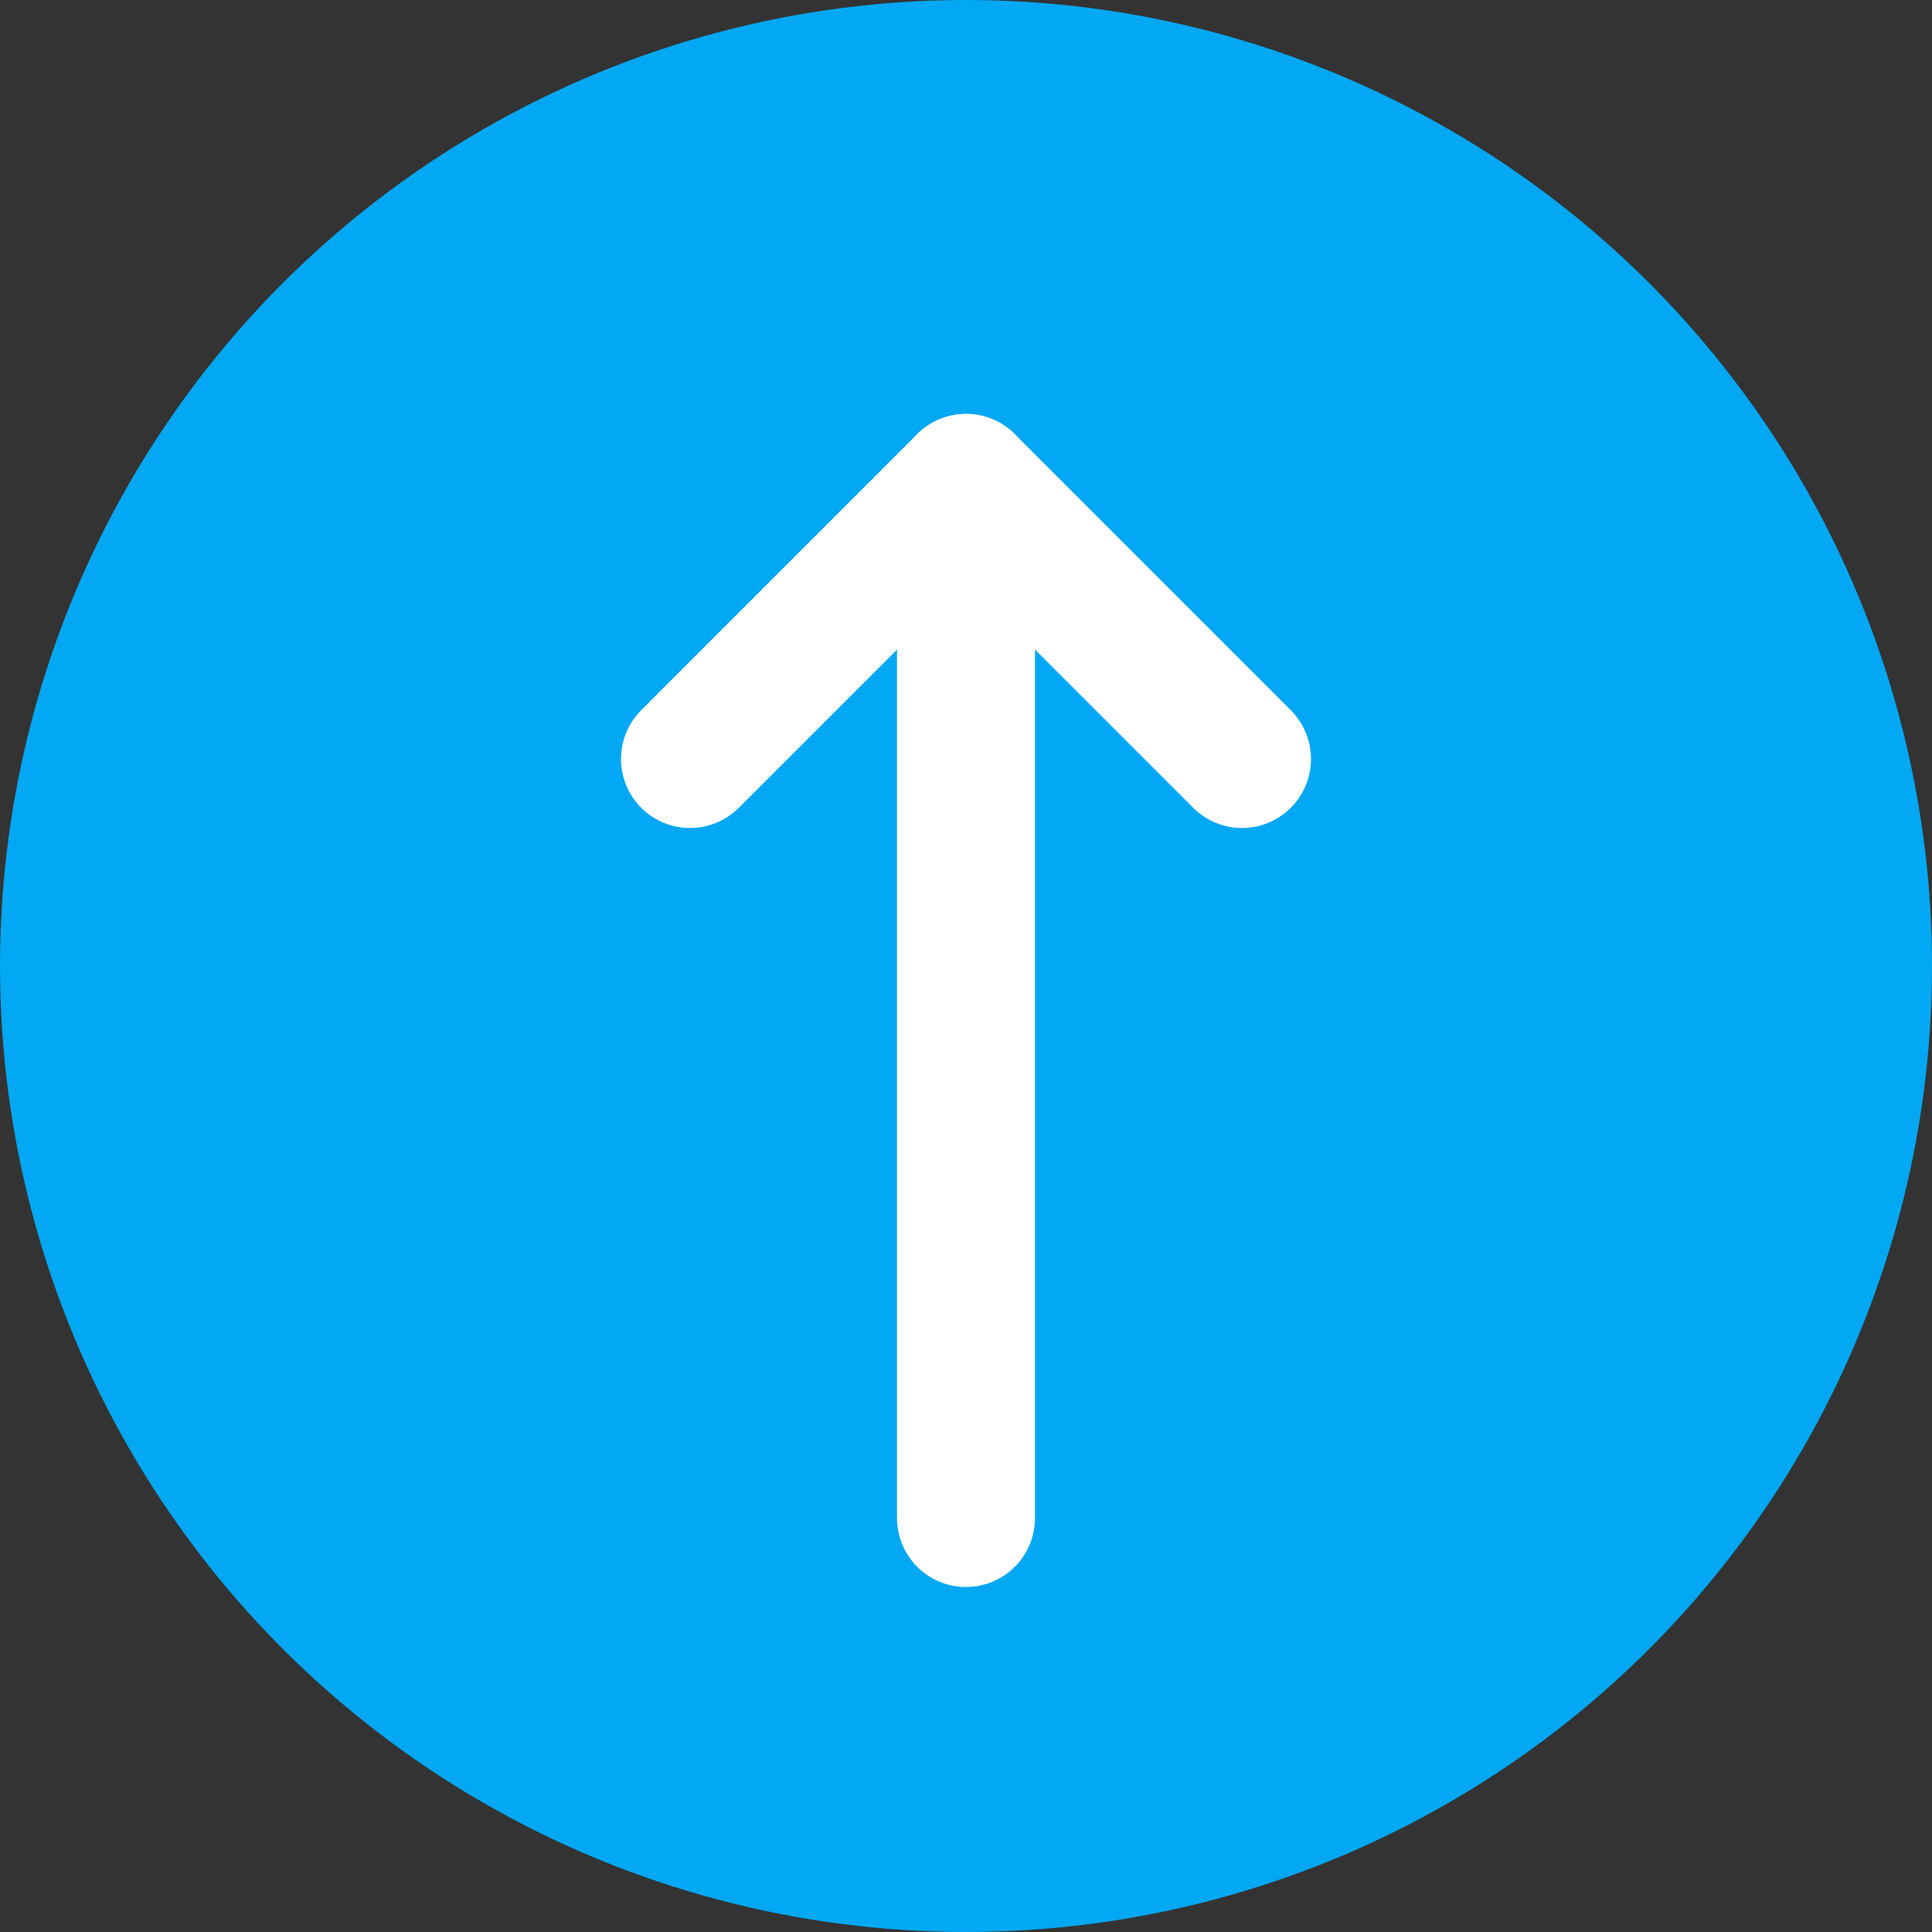 <?xml version="1.0" encoding="UTF-8" standalone="no"?>
<svg width="28px" height="28px" viewBox="0 0 28 28" version="1.1" xmlns="http://www.w3.org/2000/svg" xmlns:xlink="http://www.w3.org/1999/xlink">
    <rect x="0" y="0" width="28" height="28" fill="#333333" stroke="none"/>
    <!-- Generator: Sketch 44.1 (41455) - http://www.bohemiancoding.com/sketch -->
    <title>Native User Profile - Add Interest</title>
    <desc>Created with Sketch.</desc>
    <defs></defs>
    <g id="iOS" stroke="none" stroke-width="1" fill="none" fill-rule="evenodd">
        <g id="Native-User-Profile---Add-Interest" transform="translate(-330, -410)">
            <g id="Group-2" transform="translate(330, 410)">
                <circle id="Oval-7" fill="#02A8F3" cx="14" cy="14" r="14"></circle>
                <g id="Group" transform="translate(10, 7)" stroke="#FFFFFF" stroke-width="2" stroke-linecap="round">
                    <path d="M4,0 L4,15" id="Line"></path>
                    <path d="M4,0 L0,4" id="Line"></path>
                    <path d="M8,0 L4,4" id="Line" transform="translate(6, 2) scale(-1, 1) translate(-6, -2) "></path>
                </g>
            </g>
        </g>
    </g>
</svg>